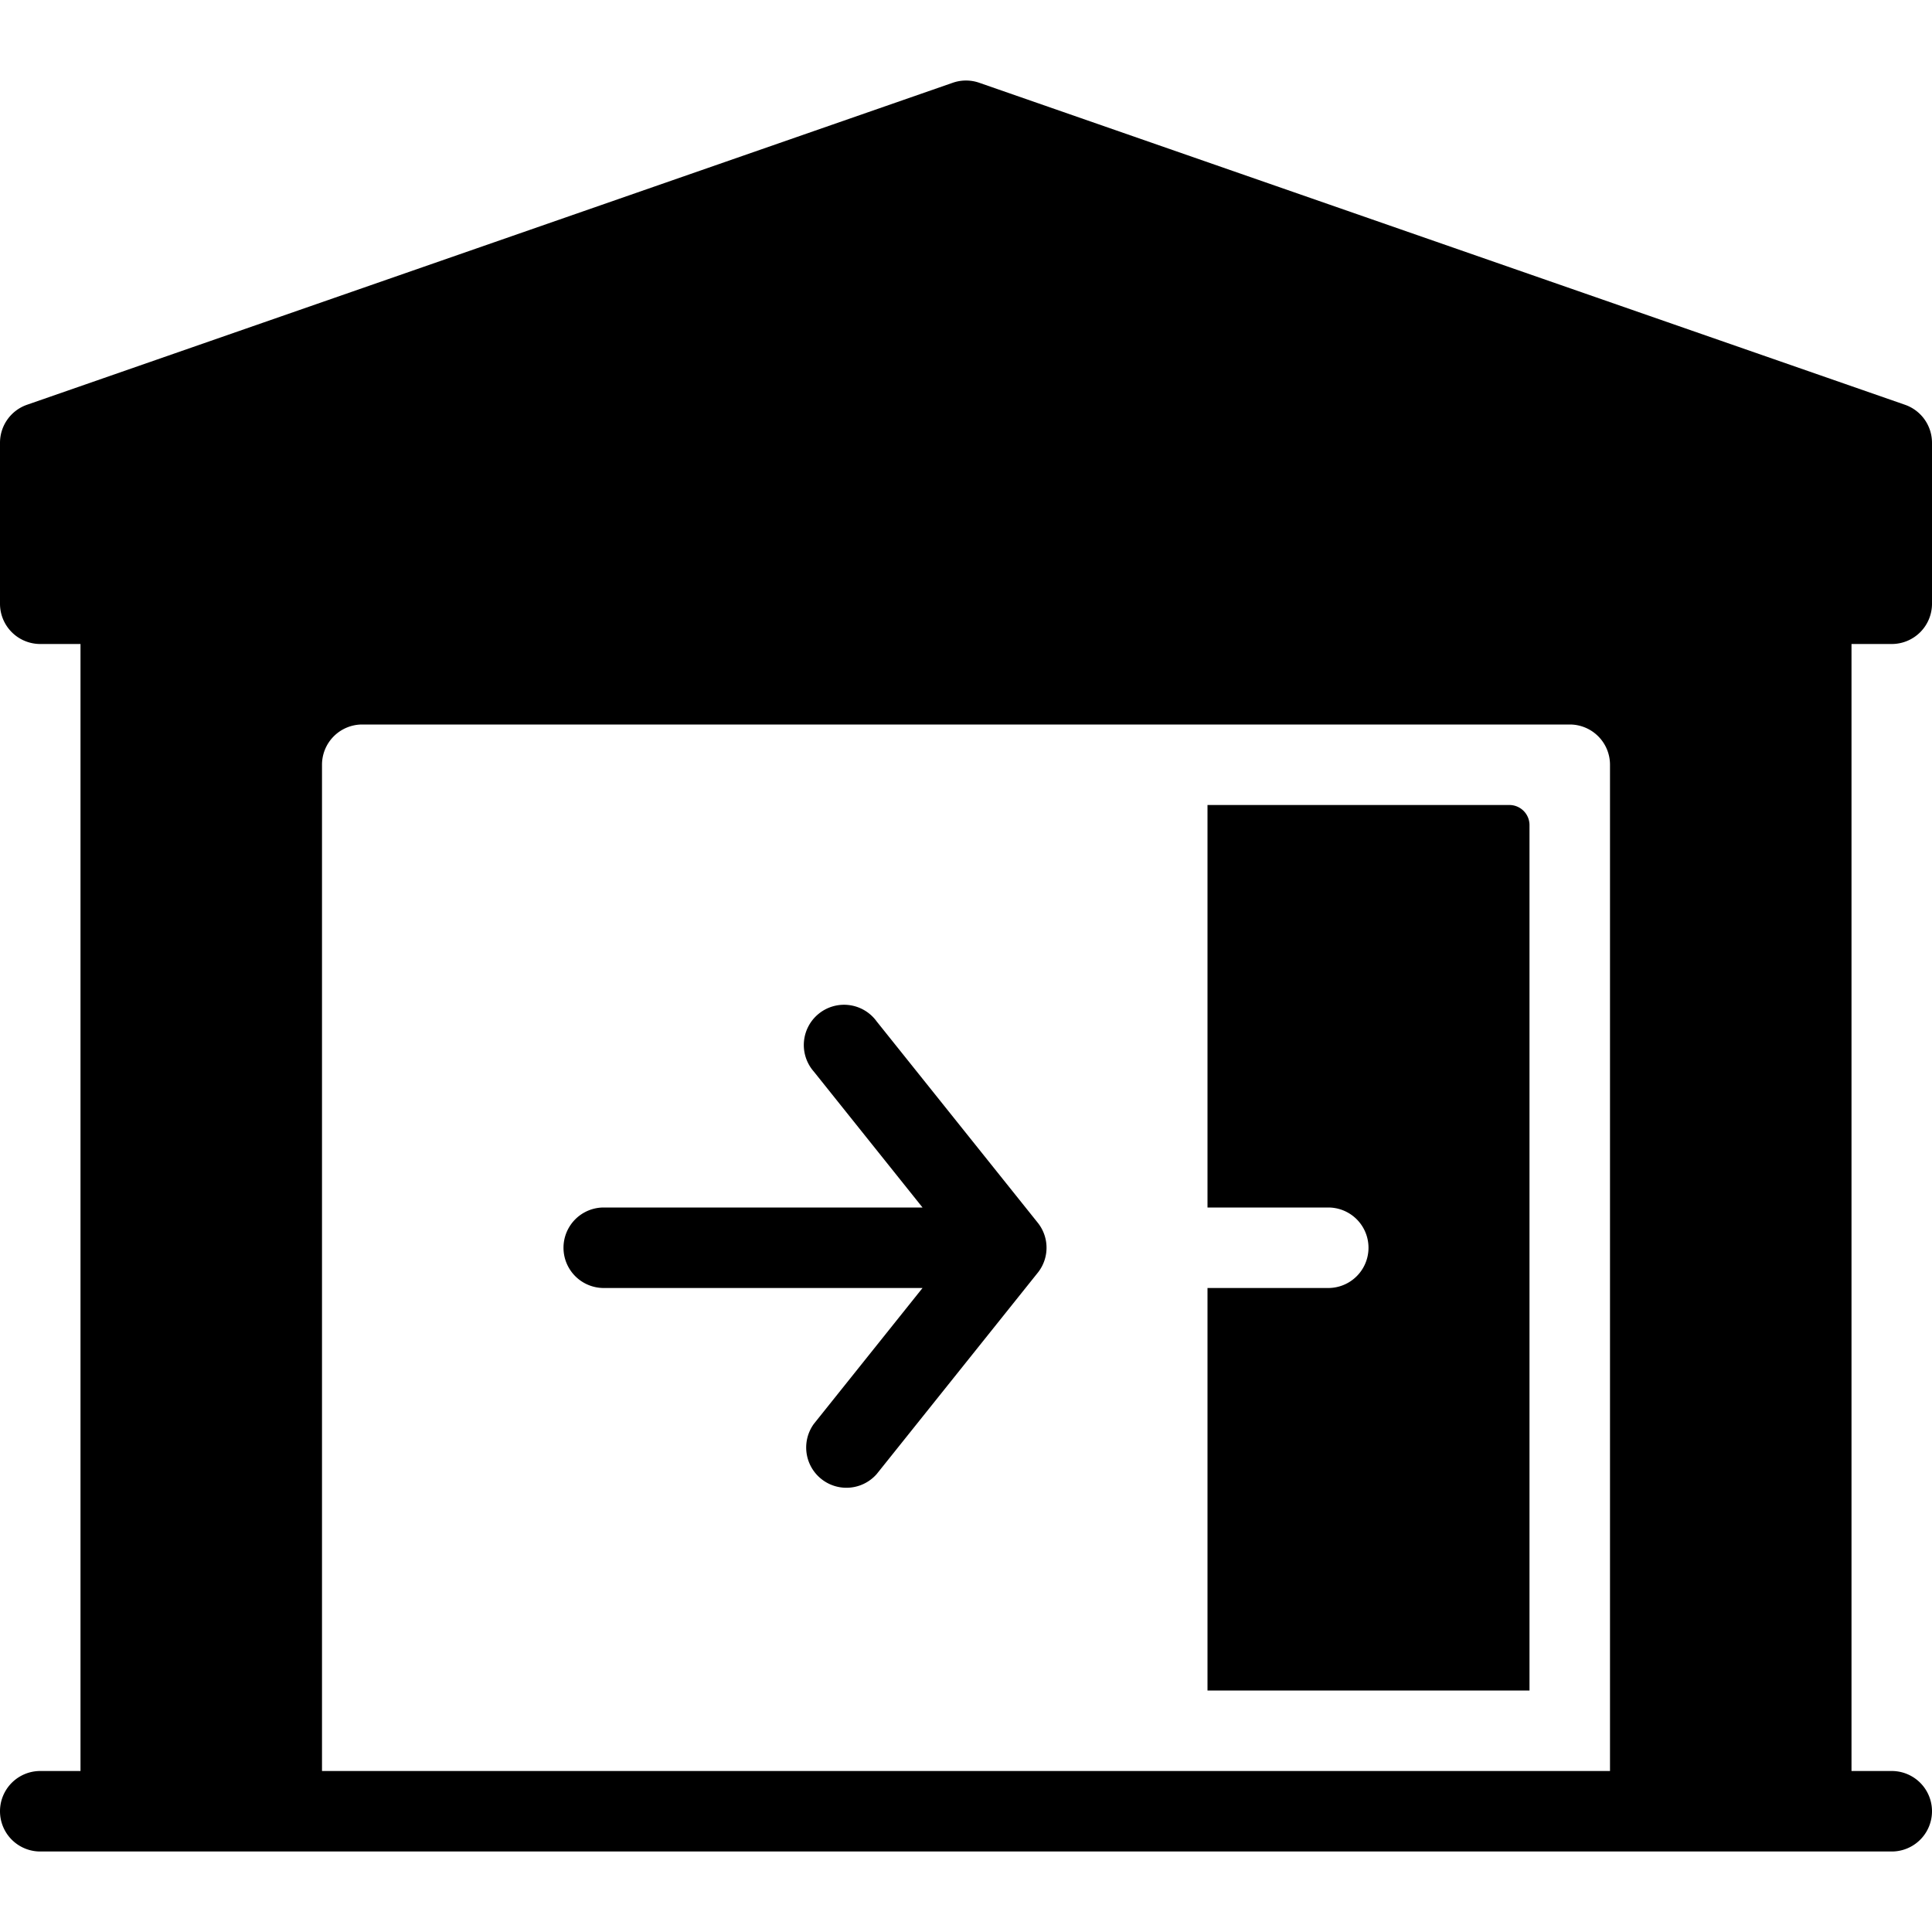 <svg xmlns="http://www.w3.org/2000/svg" viewBox="0 0 24 24">
  <path d="M19 21V10.25a.25.25 0 0 0-.25-.25H15v5h1.5a.5.5 0 0 1 0 1H15v5h4Zm-8.89-7.688a.5.5 0 1 1 .78-.624l1.998 2.497a.497.497 0 0 1 .01.617l-.008.01-2 2.5a.5.5 0 0 1-.78-.624L11.46 16H7.5a.5.5 0 0 1 0-1h3.96l-1.35-1.688Z"/>
  <path fill-rule="evenodd" d="M11.836 1.028a.5.5 0 0 1 .328 0l11.5 4A.5.5 0 0 1 24 5.5v2a.5.5 0 0 1-.5.5H23v14h.5a.5.5 0 0 1 0 1H.5a.5.5 0 0 1 0-1H1V8H.5a.5.5 0 0 1-.5-.5v-2a.5.5 0 0 1 .336-.472l11.5-4ZM20 9.5a.5.5 0 0 0-.5-.5h-15a.5.5 0 0 0-.5.5V22h16V9.5Z" clip-rule="evenodd"/>
</svg>
